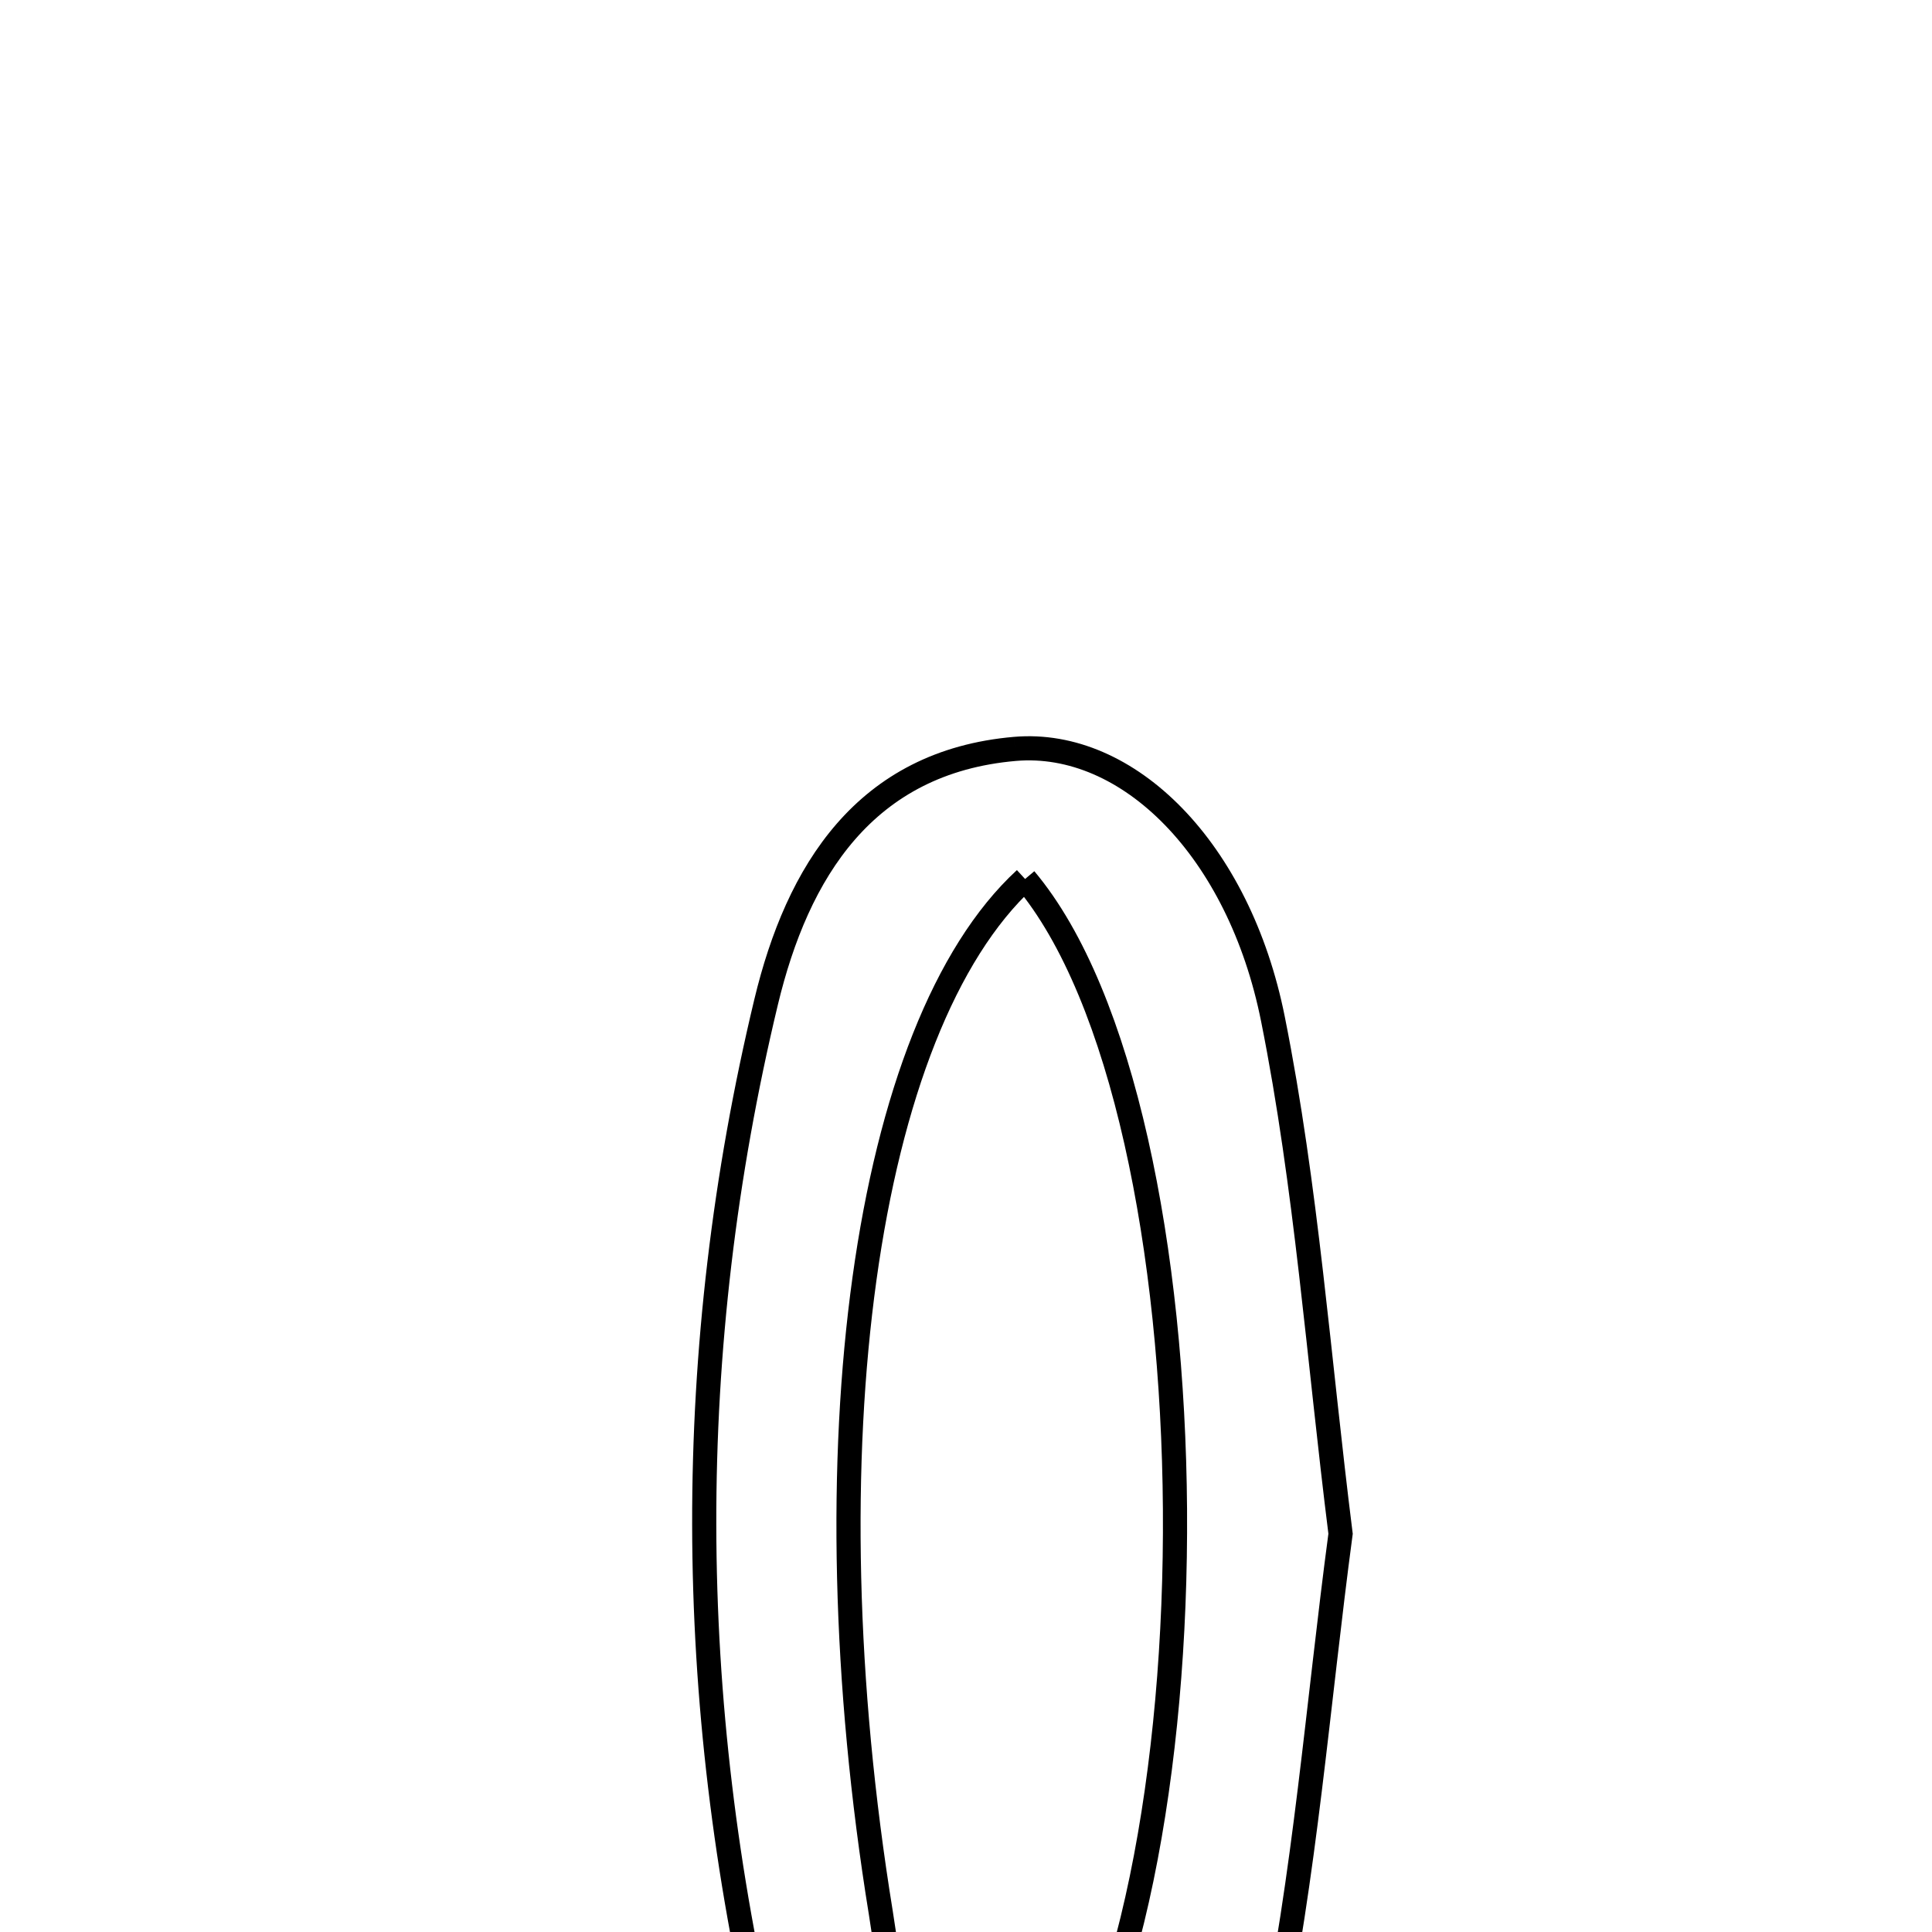 <svg xmlns="http://www.w3.org/2000/svg" viewBox="0.0 0.0 24.0 24.0" height="200px" width="200px"><path fill="none" stroke="black" stroke-width=".3" stroke-opacity="1.0"  filling="0" d="M12.609 9.303 C14.012 9.183 15.392 10.55 15.813 12.659 C16.23 14.743 16.38 16.882 16.653 19.053 C16.371 21.165 16.211 23.305 15.771 25.386 C15.354 27.358 14.043 28.562 12.658 28.493 C10.759 28.399 9.908 27.067 9.522 25.432 C8.502 21.112 8.48 16.767 9.517 12.447 C9.905 10.831 10.743 9.464 12.609 9.303"></path>
<path fill="none" stroke="black" stroke-width=".3" stroke-opacity="1.0"  filling="0" d="M12.734 10.919 C15.172 13.816 15.216 23.645 12.87 26.665 C11.145 26.442 11.136 24.959 10.942 23.763 C10.012 18.036 10.733 12.763 12.734 10.919"></path></svg>